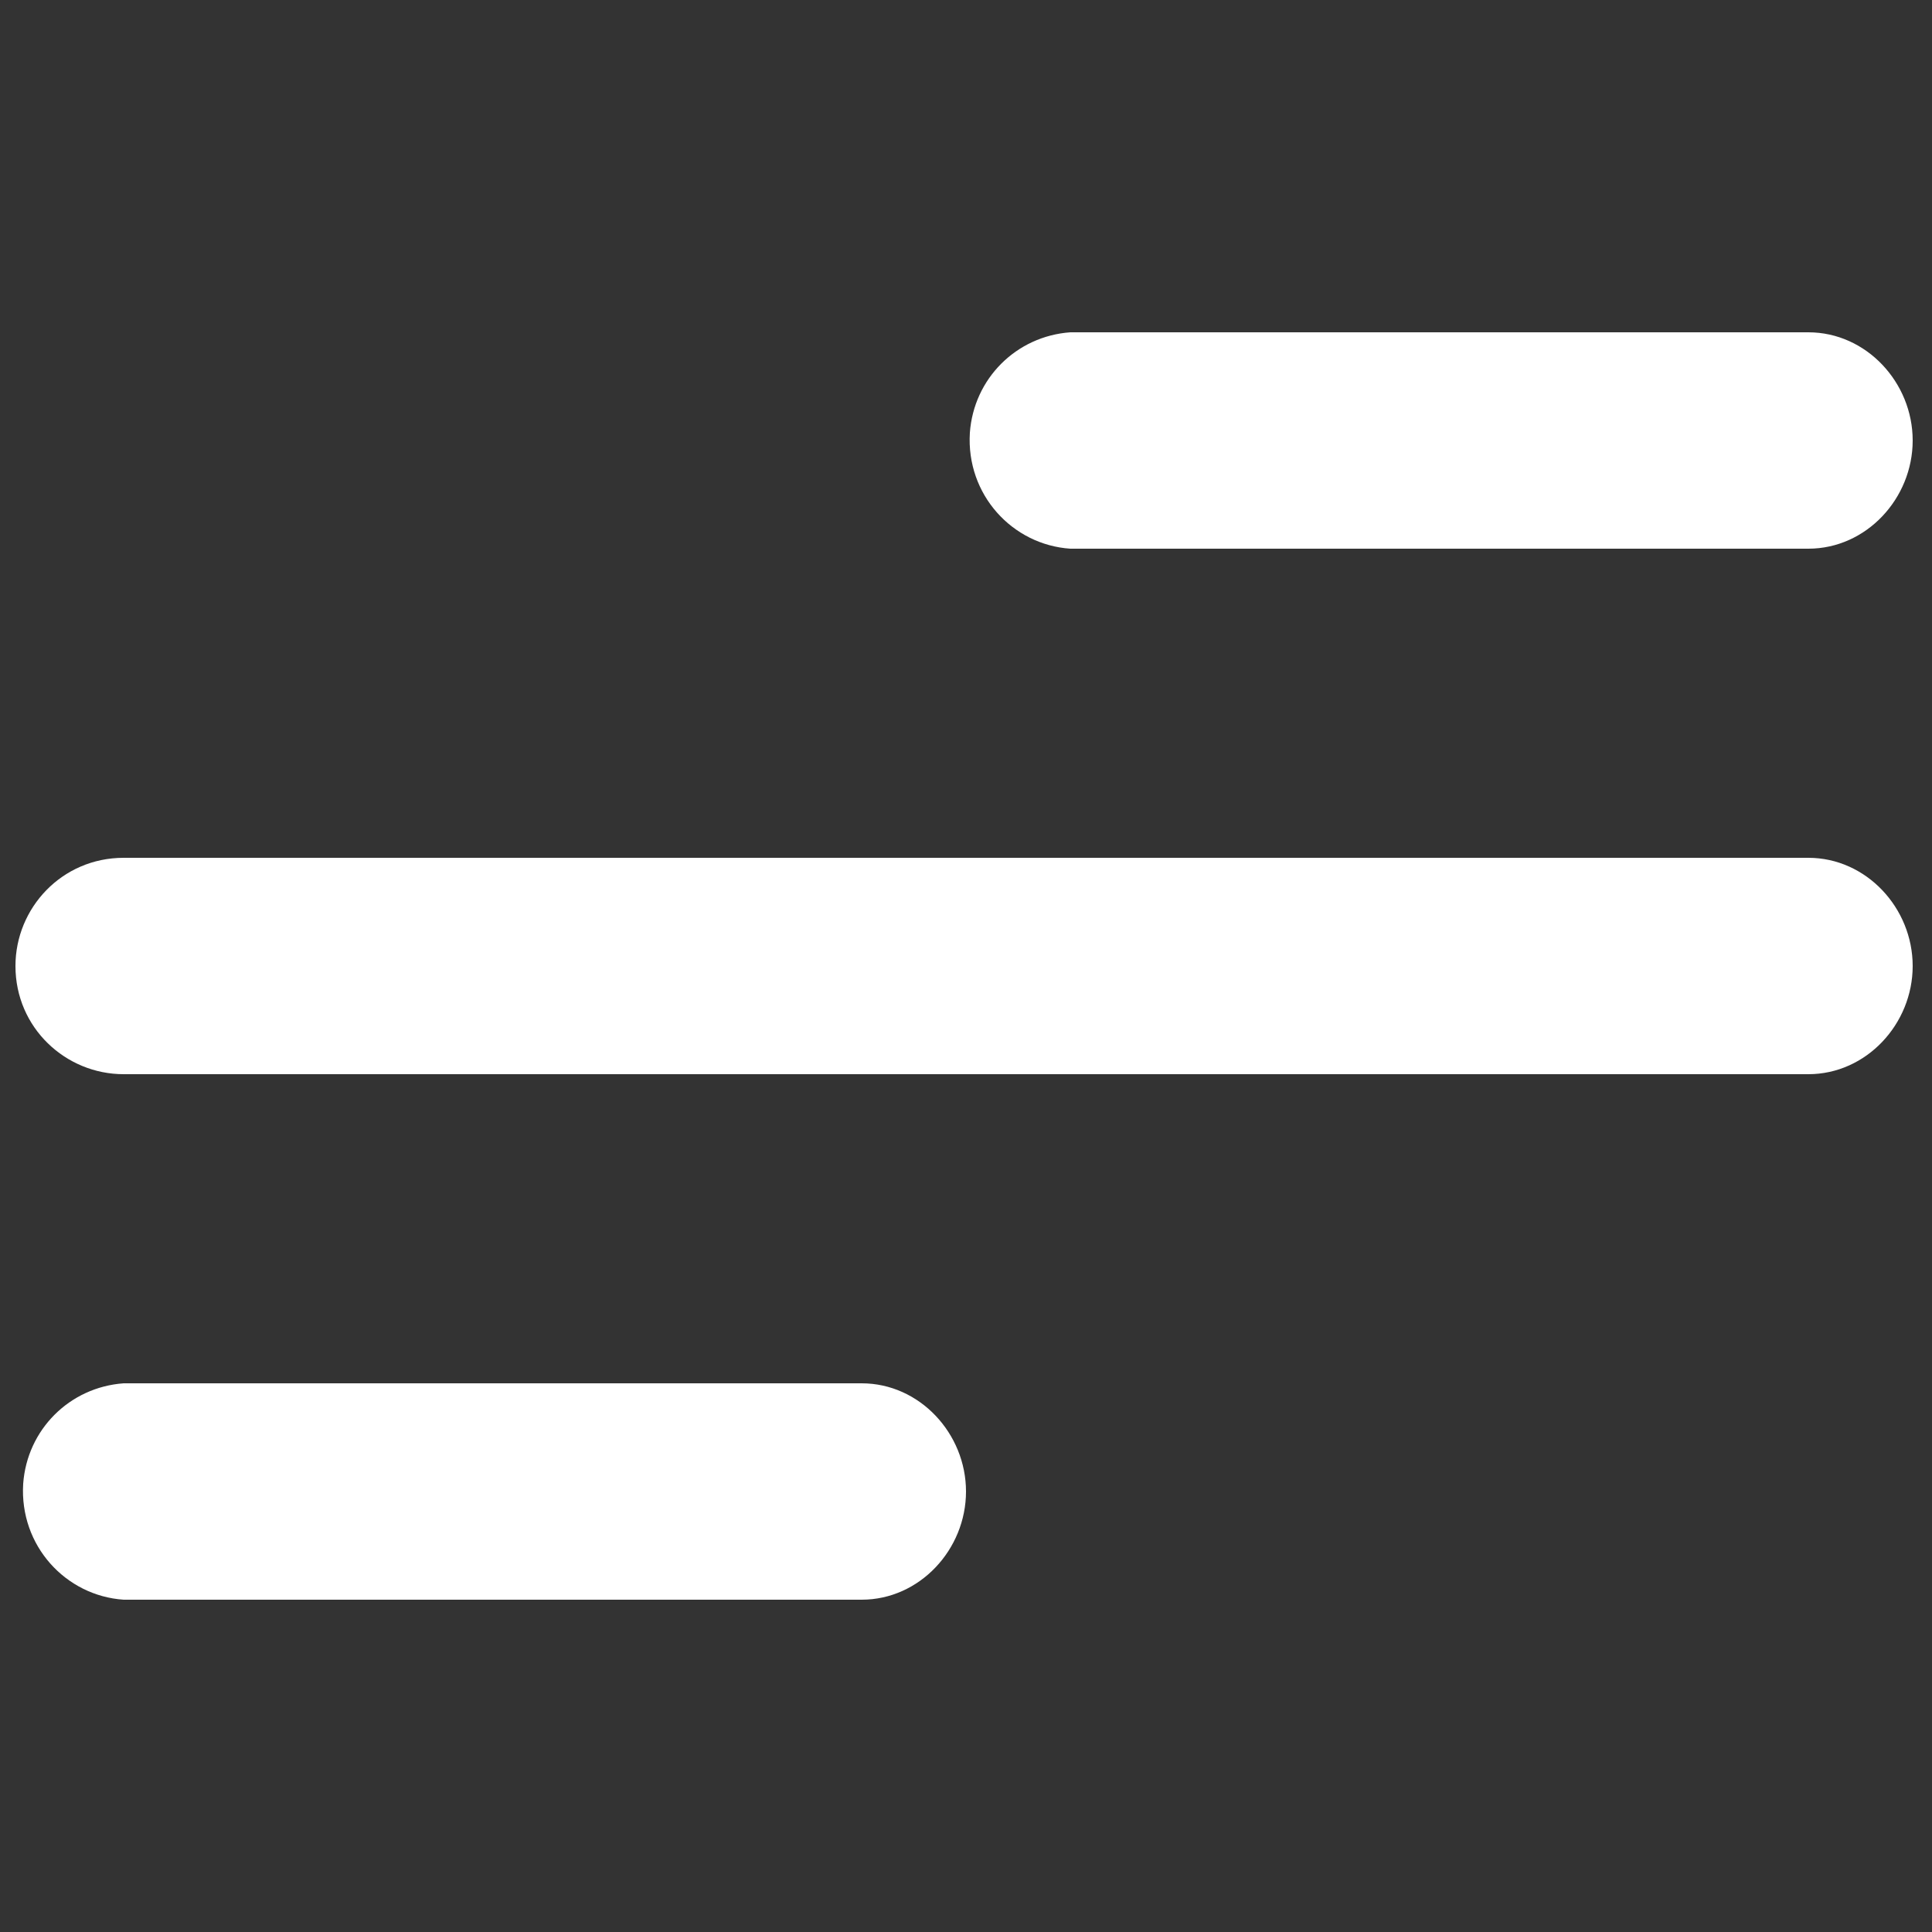<?xml version="1.0" encoding="utf-8"?>
<!-- Generator: Adobe Illustrator 23.0.2, SVG Export Plug-In . SVG Version: 6.00 Build 0)  -->
<svg version="1.1" id="Capa_1" xmlns="http://www.w3.org/2000/svg" xmlns:xlink="http://www.w3.org/1999/xlink" x="0px" y="0px"
	 viewBox="0 0 50 50" style="enable-background:new 0 0 50 50;" xml:space="preserve">
<rect x="0" y="0" width="50" height="50" fill="#333333" stroke="none"/>
<style type="text/css">
	.st0{fill:#FFFFFF;}
</style>
<title>Mesa de trabajo 1</title>
<path class="st0" d="M25,38.6c0,1.5-1.2,2.8-2.7,2.8H3.2c-1.5-0.1-2.7-1.4-2.6-3c0.1-1.4,1.2-2.5,2.6-2.6h19.1
	C23.8,35.8,25,37.1,25,38.6L25,38.6z"/>
<path class="st0" d="M49.5,25c0,1.5-1.2,2.8-2.7,2.8l0,0H3.2c-1.5,0-2.8-1.2-2.8-2.8c0-1.5,1.2-2.8,2.8-2.8h43.6
	C48.3,22.2,49.5,23.5,49.5,25L49.5,25z"/>
<path class="st0" d="M49.5,11.4c0,1.5-1.2,2.8-2.7,2.8l0,0H27.7c-1.5-0.1-2.7-1.4-2.6-3c0.1-1.4,1.2-2.5,2.6-2.6h19.1
	C48.3,8.6,49.5,9.9,49.5,11.4z"/>
</svg>
